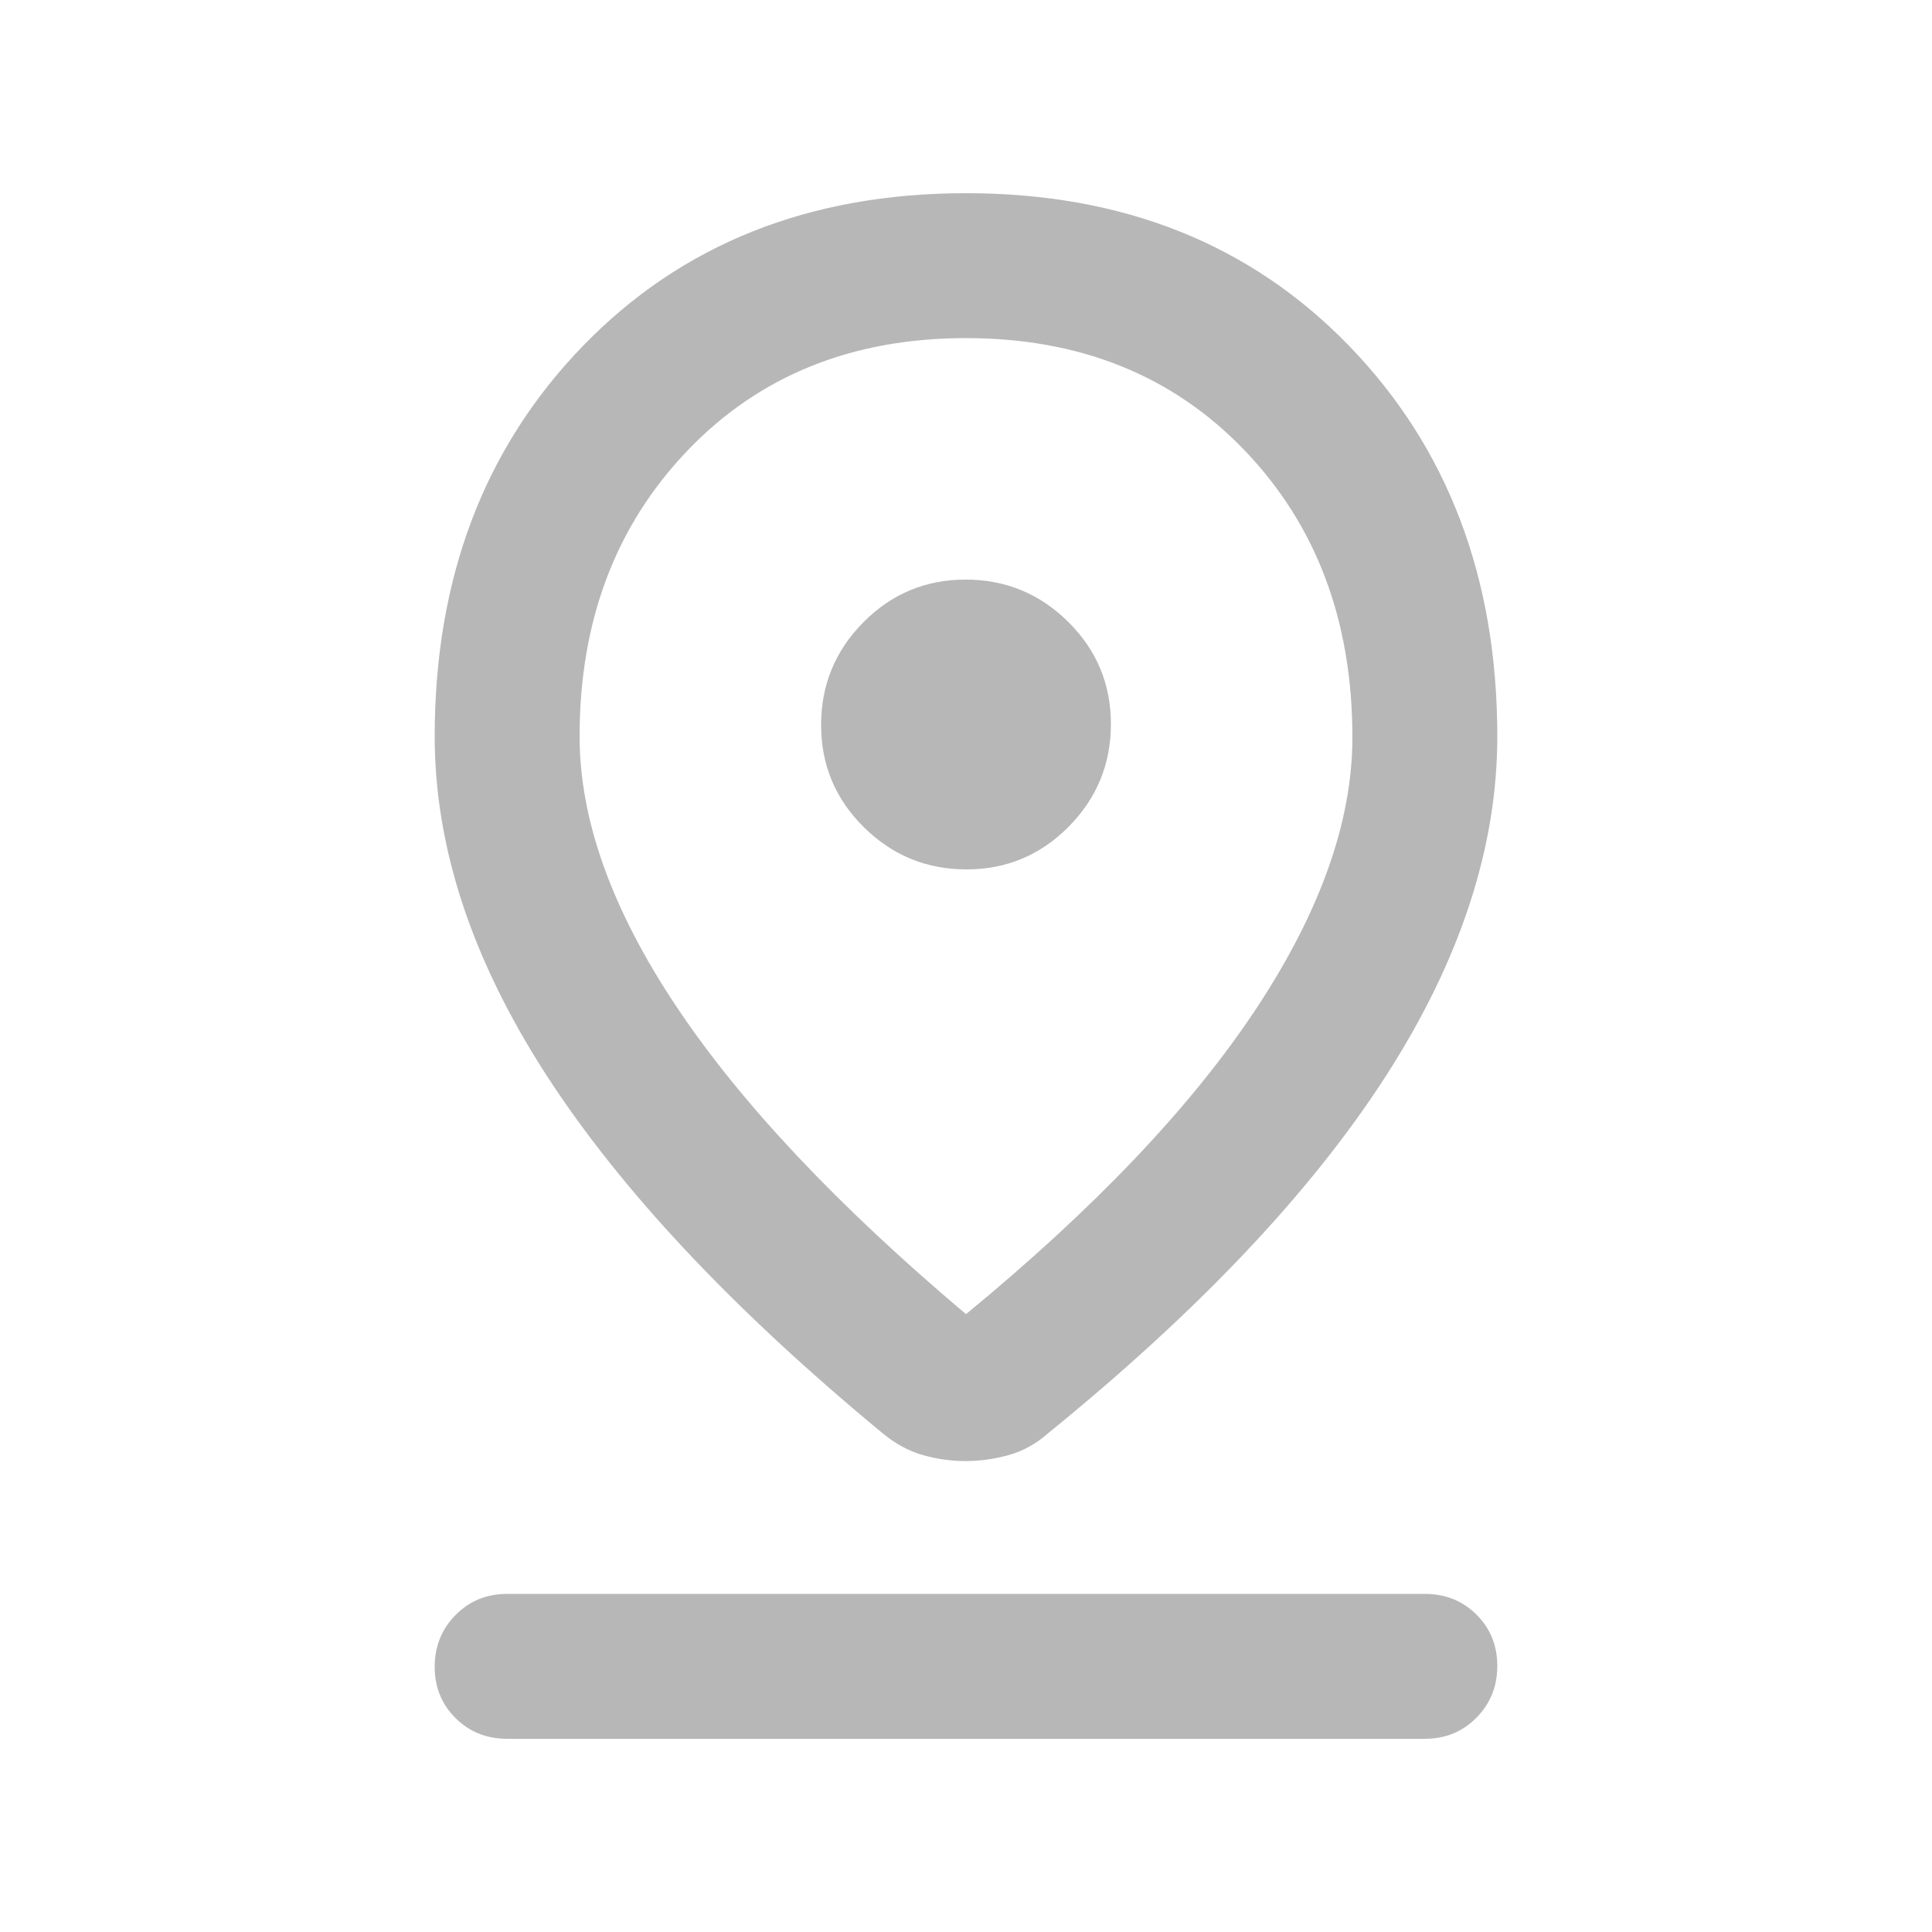 <svg xmlns="http://www.w3.org/2000/svg" height="20px" viewBox="0 -960 960 960" width="20px" fill="#B7B7B7"><path d="M480-307q96-79 144-151.5t48-135.1q0-86.68-53.5-142.54Q565-792 480-792t-138.5 56Q288-680 288-594.06 288-532 336-460t144 153Zm-.25 73q-10.75 0-21.25-3t-19.95-10.84Q327-340 271.5-425.78 216-511.57 216-594q0-118.01 73.56-194 73.56-76 190.5-76t190.44 76Q744-712.01 744-594q0 82.75-55.5 168.88Q633-339 521-248q-9 8-19.75 11t-21.5 3Zm.46-294Q510-528 531-549.21t21-51Q552-630 530.79-651t-51-21Q450-672 429-650.79t-21 51Q408-570 429.21-549t51 21ZM252-96q-15.3 0-25.65-10.29Q216-116.58 216-131.79t10.35-25.71Q236.7-168 252-168h456q15.3 0 25.65 10.29Q744-147.42 744-132.21t-10.35 25.71Q723.3-96 708-96H252Zm228-504Z"/></svg>
